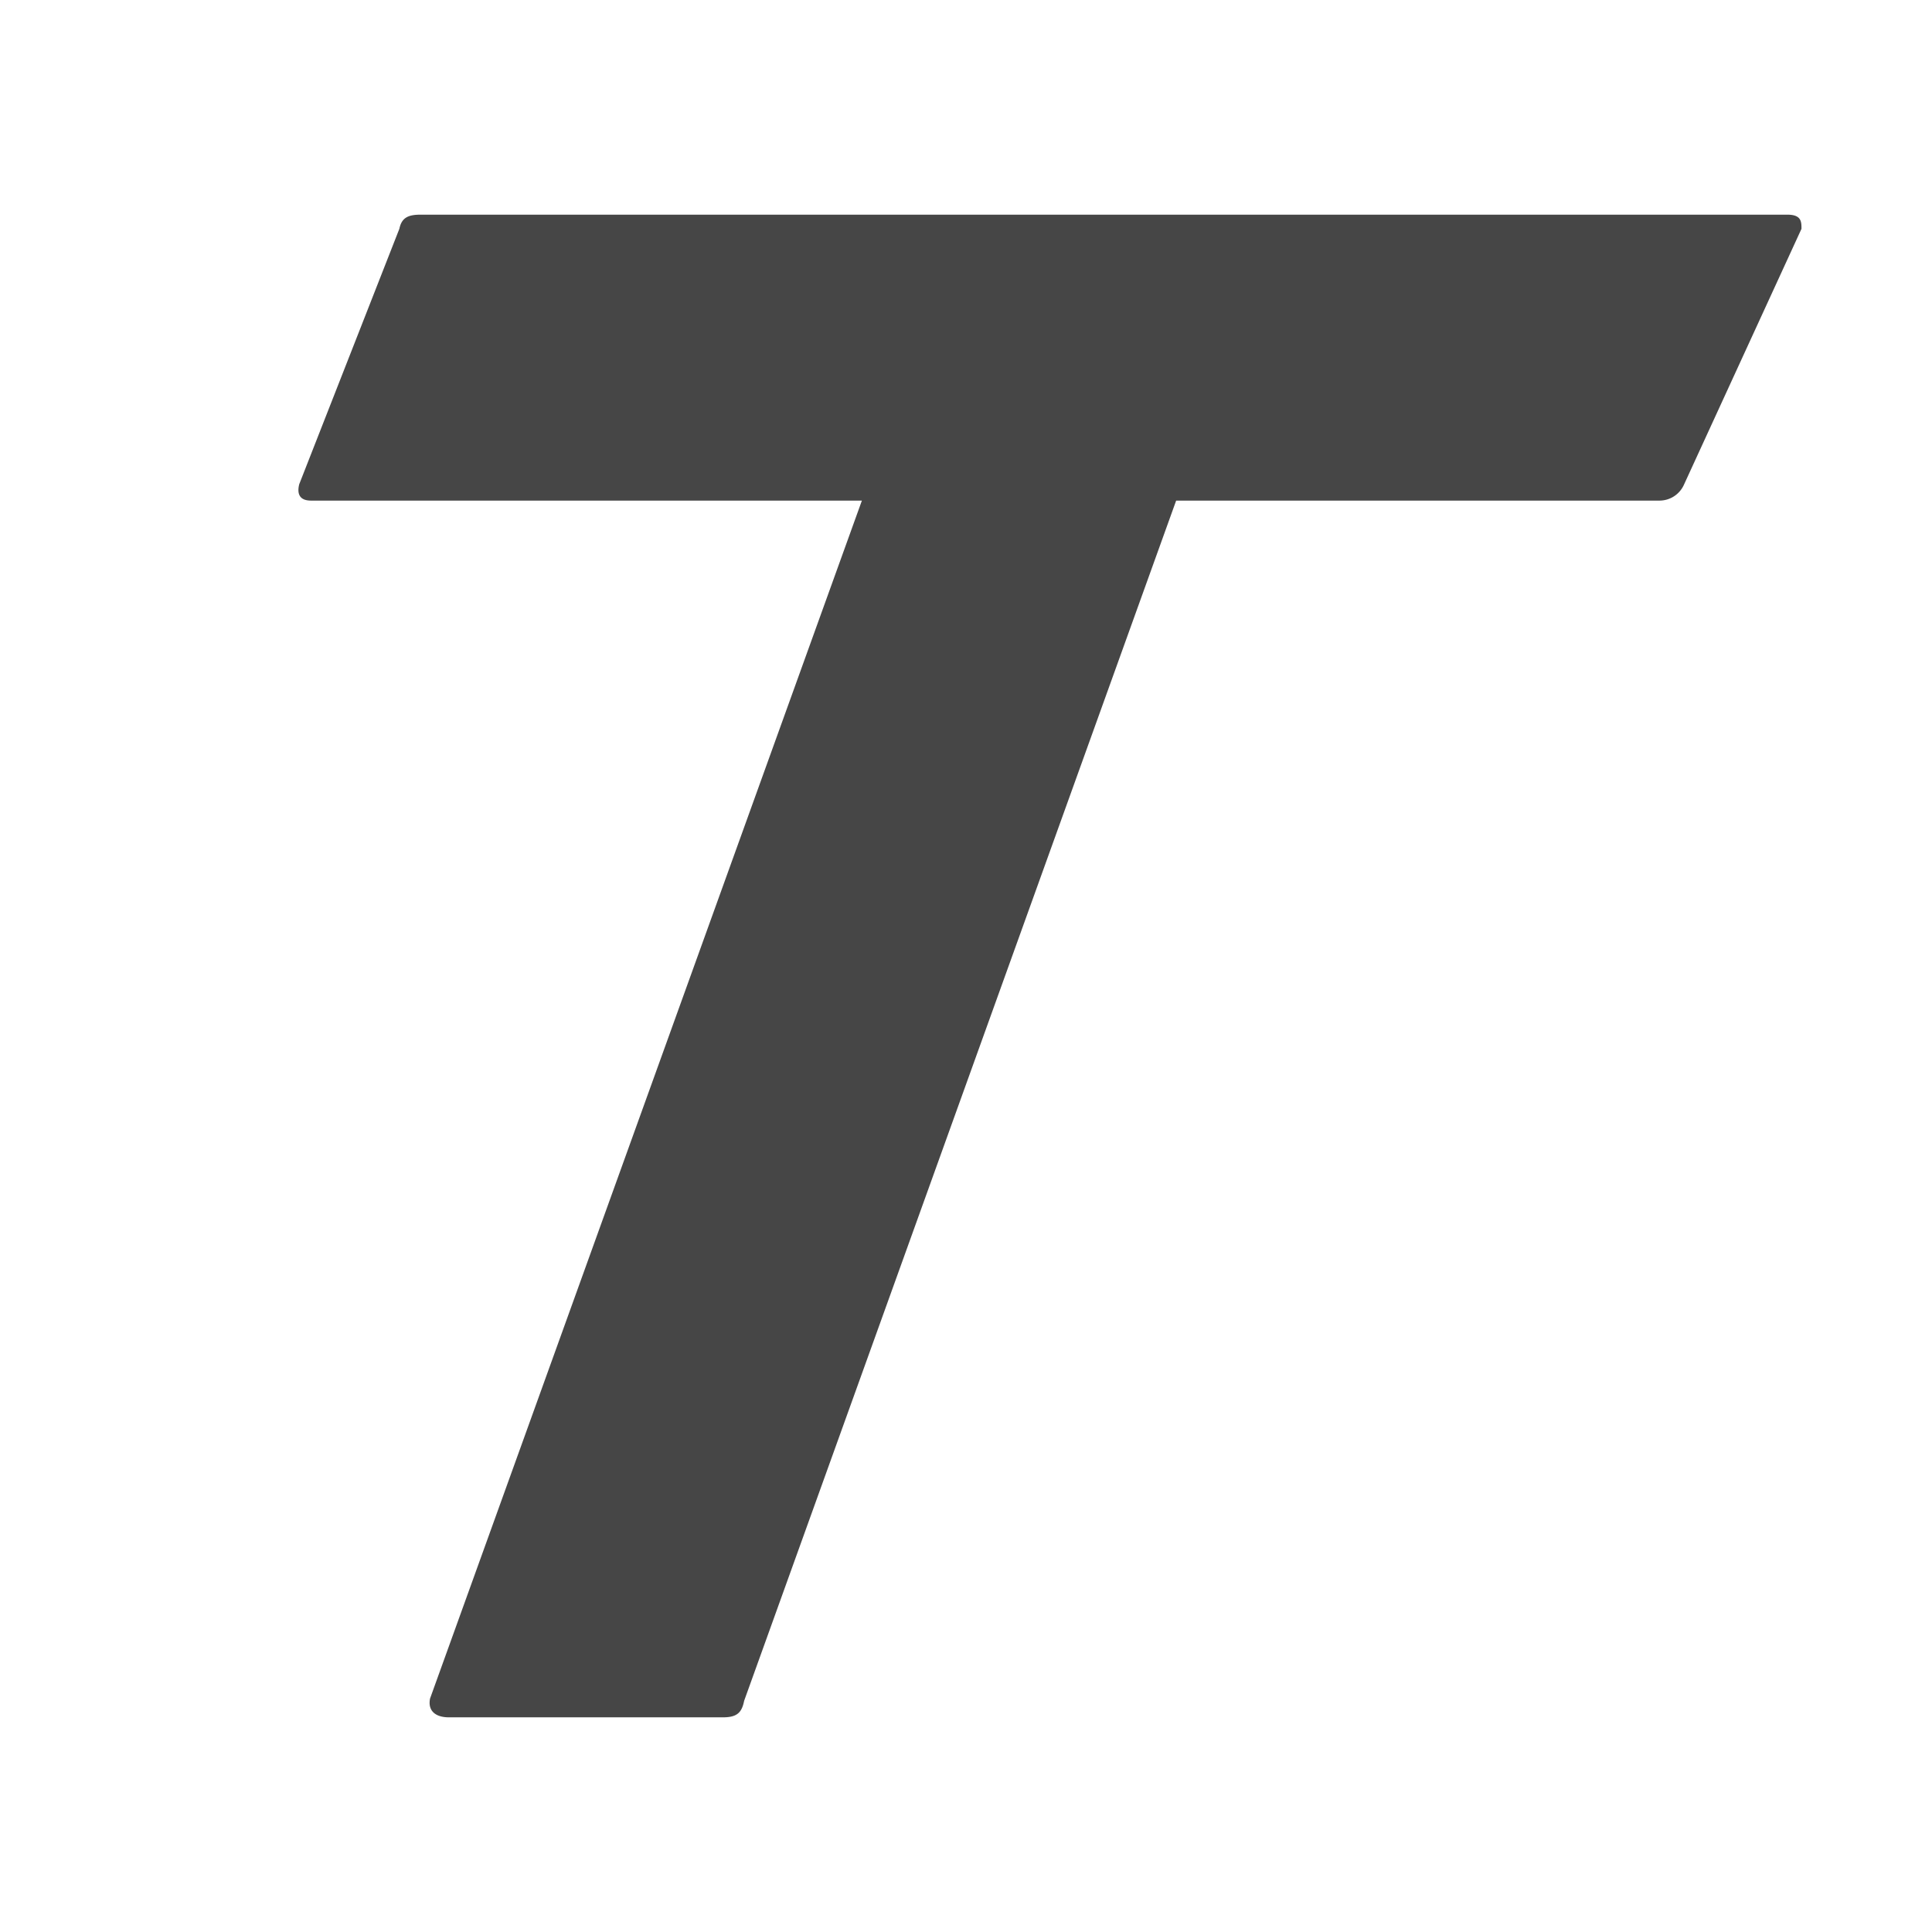 <svg xmlns="http://www.w3.org/2000/svg" width="18" height="18" viewBox="0 0 18 18"><path d="M8.031 4.664H2.898c-.11 0-.132-.066-.11-.153l.933-2.38C3.743 2.023 3.81 2 3.92 2h12.732c.132 0 .132.066.132.132l-1.096 2.386a.25.25 0 0 1-.227.146h-4.503L6.933 15.846c-.022.11-.066.154-.198.154H4.183c-.132 0-.199-.066-.176-.176L8.03 4.664Z" fill="#464646"/></svg>